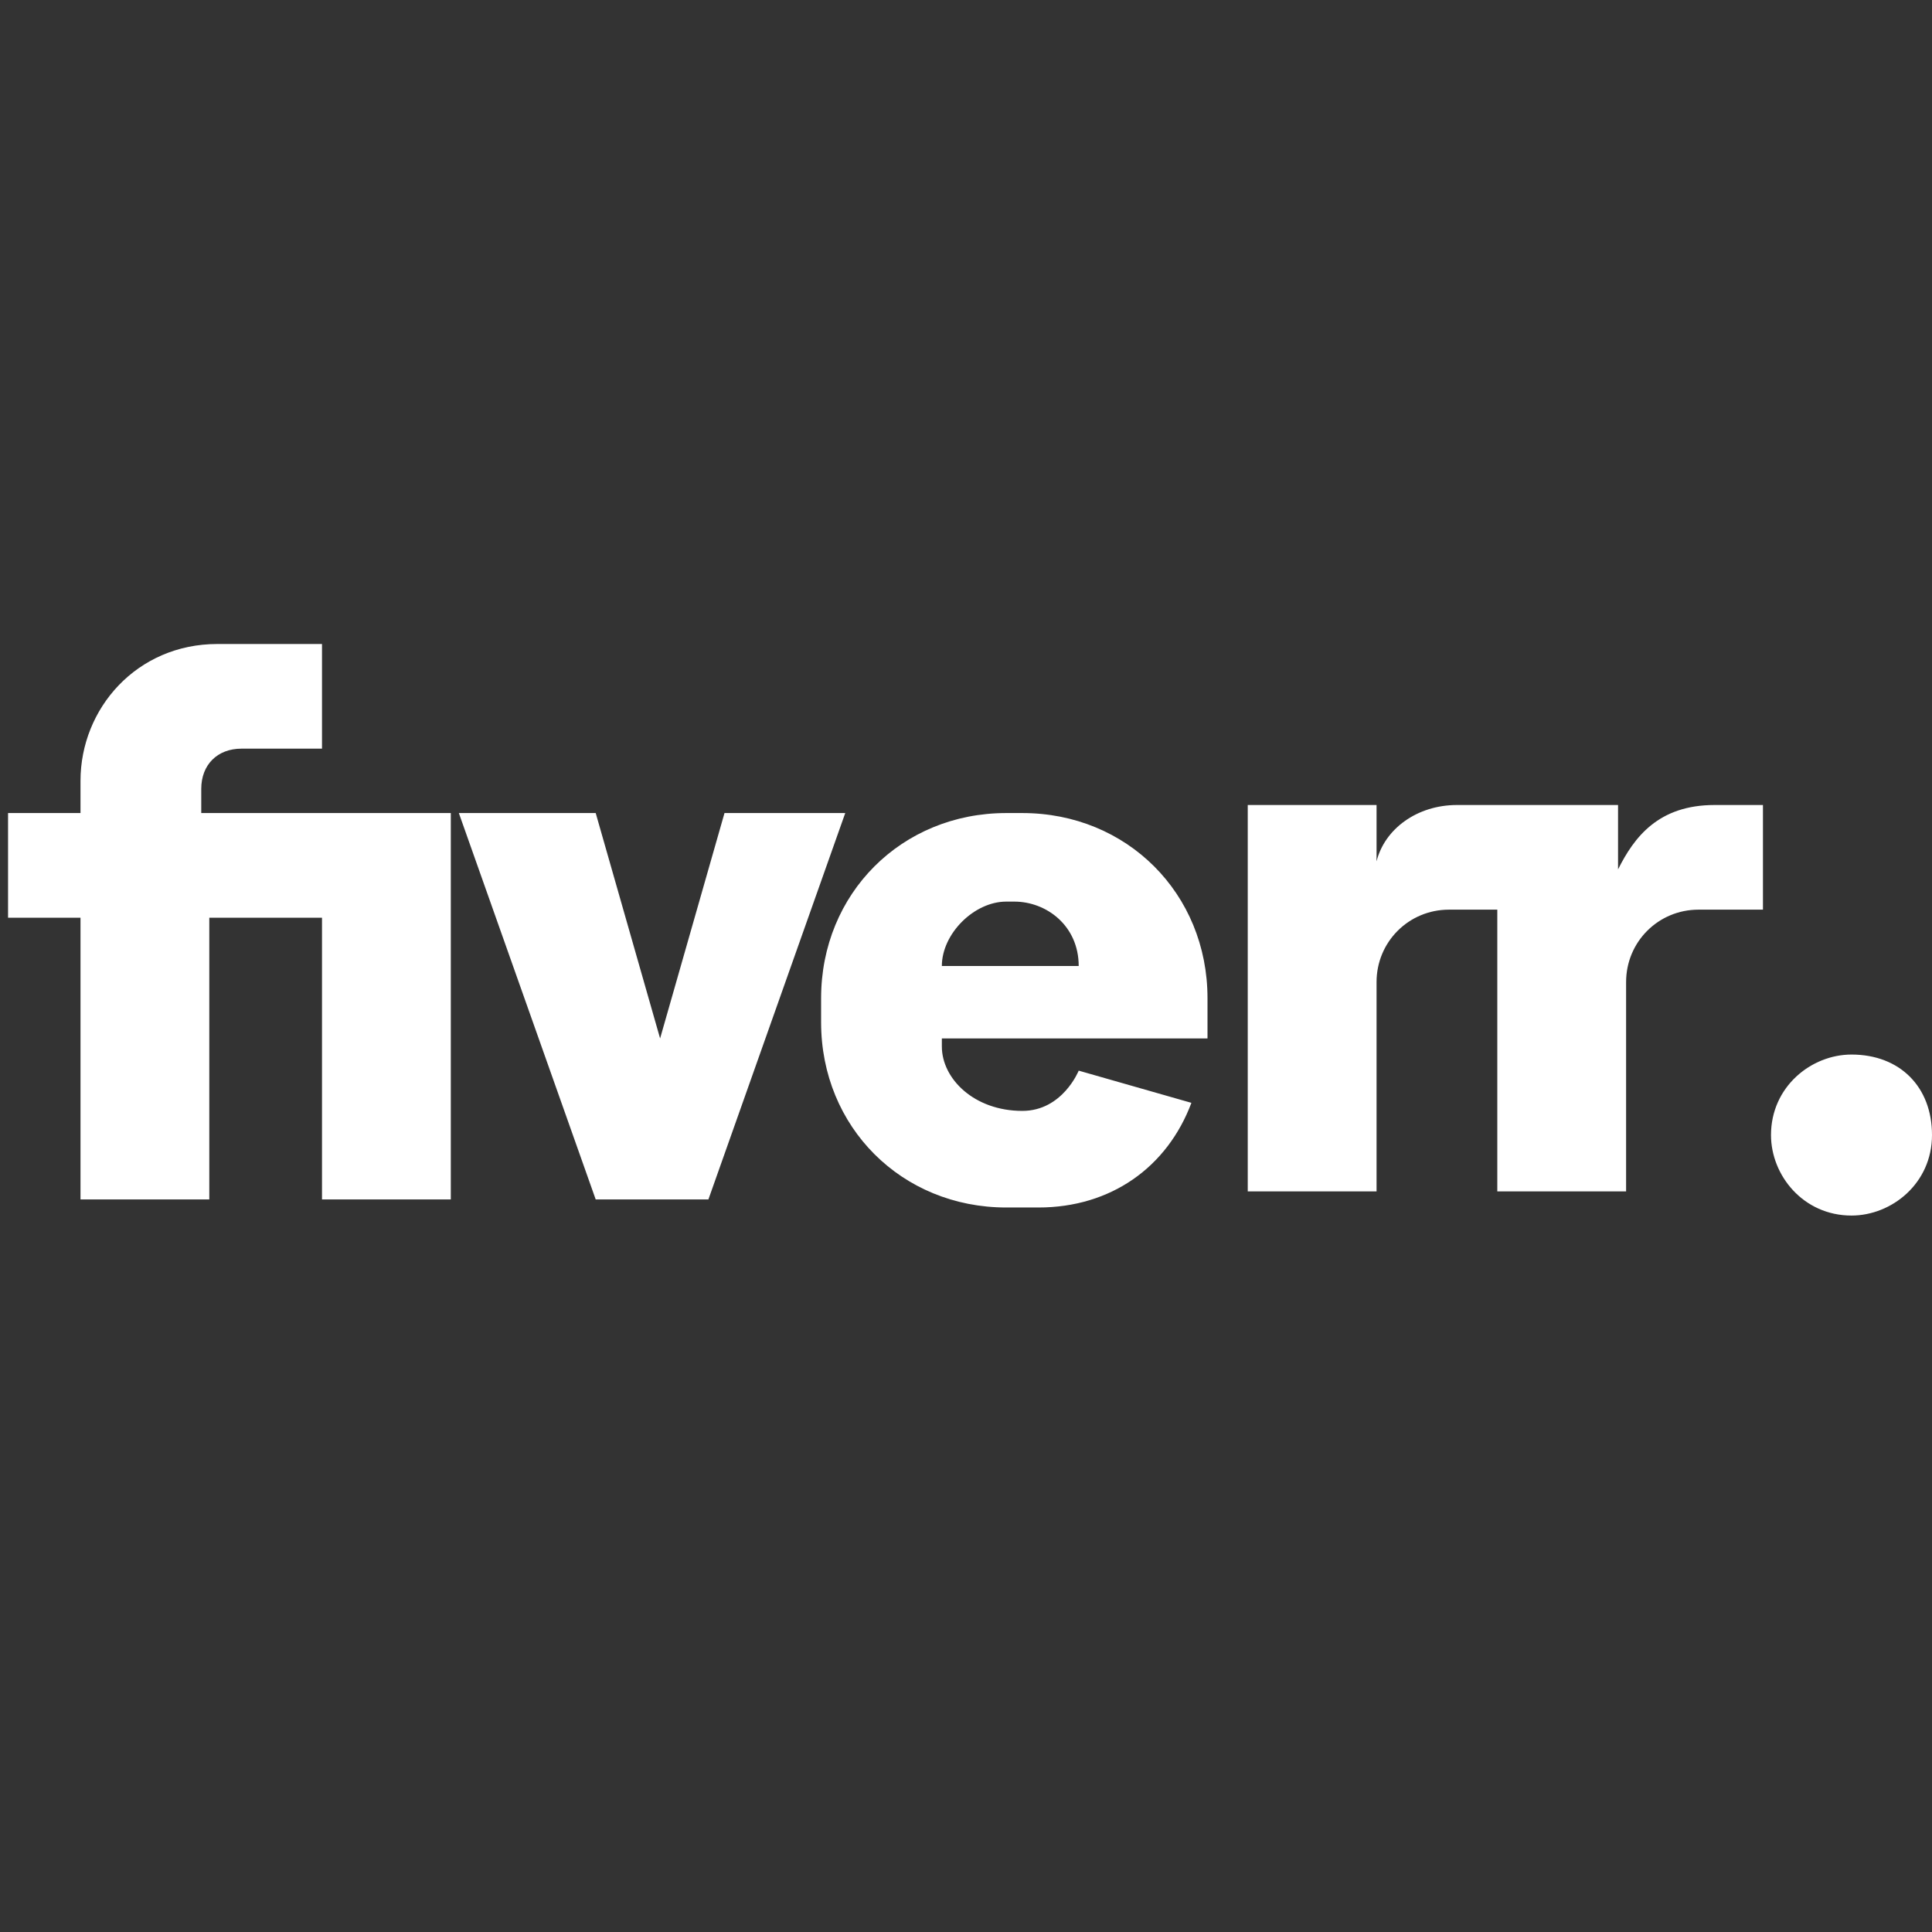 <?xml version="1.0" encoding="utf-8"?>
<!-- Generator: Adobe Illustrator 26.2.1, SVG Export Plug-In . SVG Version: 6.00 Build 0)  -->
<svg version="1.1" id="Layer_1" xmlns="http://www.w3.org/2000/svg" xmlns:xlink="http://www.w3.org/1999/xlink" x="0px" y="0px"
	 viewBox="0 0 24 24" style="enable-background:new 0 0 24 24;" xml:space="preserve">
<rect x="0" y="0" width="24" height="24" fill="#333333" stroke="none"/>
<style type="text/css">
	.st0{fill:#FFFFFF;}
</style>
<path class="st0" d="M20.1,10.8V10h-1.4l-0.6,0c-0.5,0-0.9,0.3-1,0.7V10h-1.6v4.8h1.6v-2.6c0-0.5,0.4-0.9,0.9-0.9h0.6v3.5h1.6v-2.6
	c0-0.5,0.4-0.9,0.9-0.9h0.8V10l-0.6,0C20.6,10,20.3,10.4,20.1,10.8z M9,10.1l-0.8,2.8l-0.8-2.8H5.7l1.7,4.8h1.4l1.7-4.8H9z
	 M2.5,10.1V9.8c0-0.3,0.2-0.5,0.5-0.5h1V8H2.7C1.7,8,1,8.8,1,9.7v0.4H0.1v1.3H1v3.5h1.6v-3.5H4v3.5h1.6v-4.8H2.5z M12.7,10.1h-0.2
	c-1.3,0-2.3,1-2.3,2.3v0.3c0,1.3,1,2.3,2.3,2.3h0.4c0.9,0,1.6-0.5,1.9-1.3l-1.4-0.4c0,0-0.2,0.5-0.7,0.5c-0.6,0-1-0.4-1-0.8
	c0,0,0-0.1,0-0.1H15v-0.5C15,11.1,14,10.1,12.7,10.1z M11.7,12c0-0.4,0.4-0.8,0.8-0.8h0.1c0.4,0,0.8,0.3,0.8,0.8H11.7z M23,13.1
	c-0.5,0-1,0.4-1,1c0,0.5,0.4,1,1,1c0.5,0,1-0.4,1-1C24,13.5,23.6,13.1,23,13.1z"/>
</svg>
